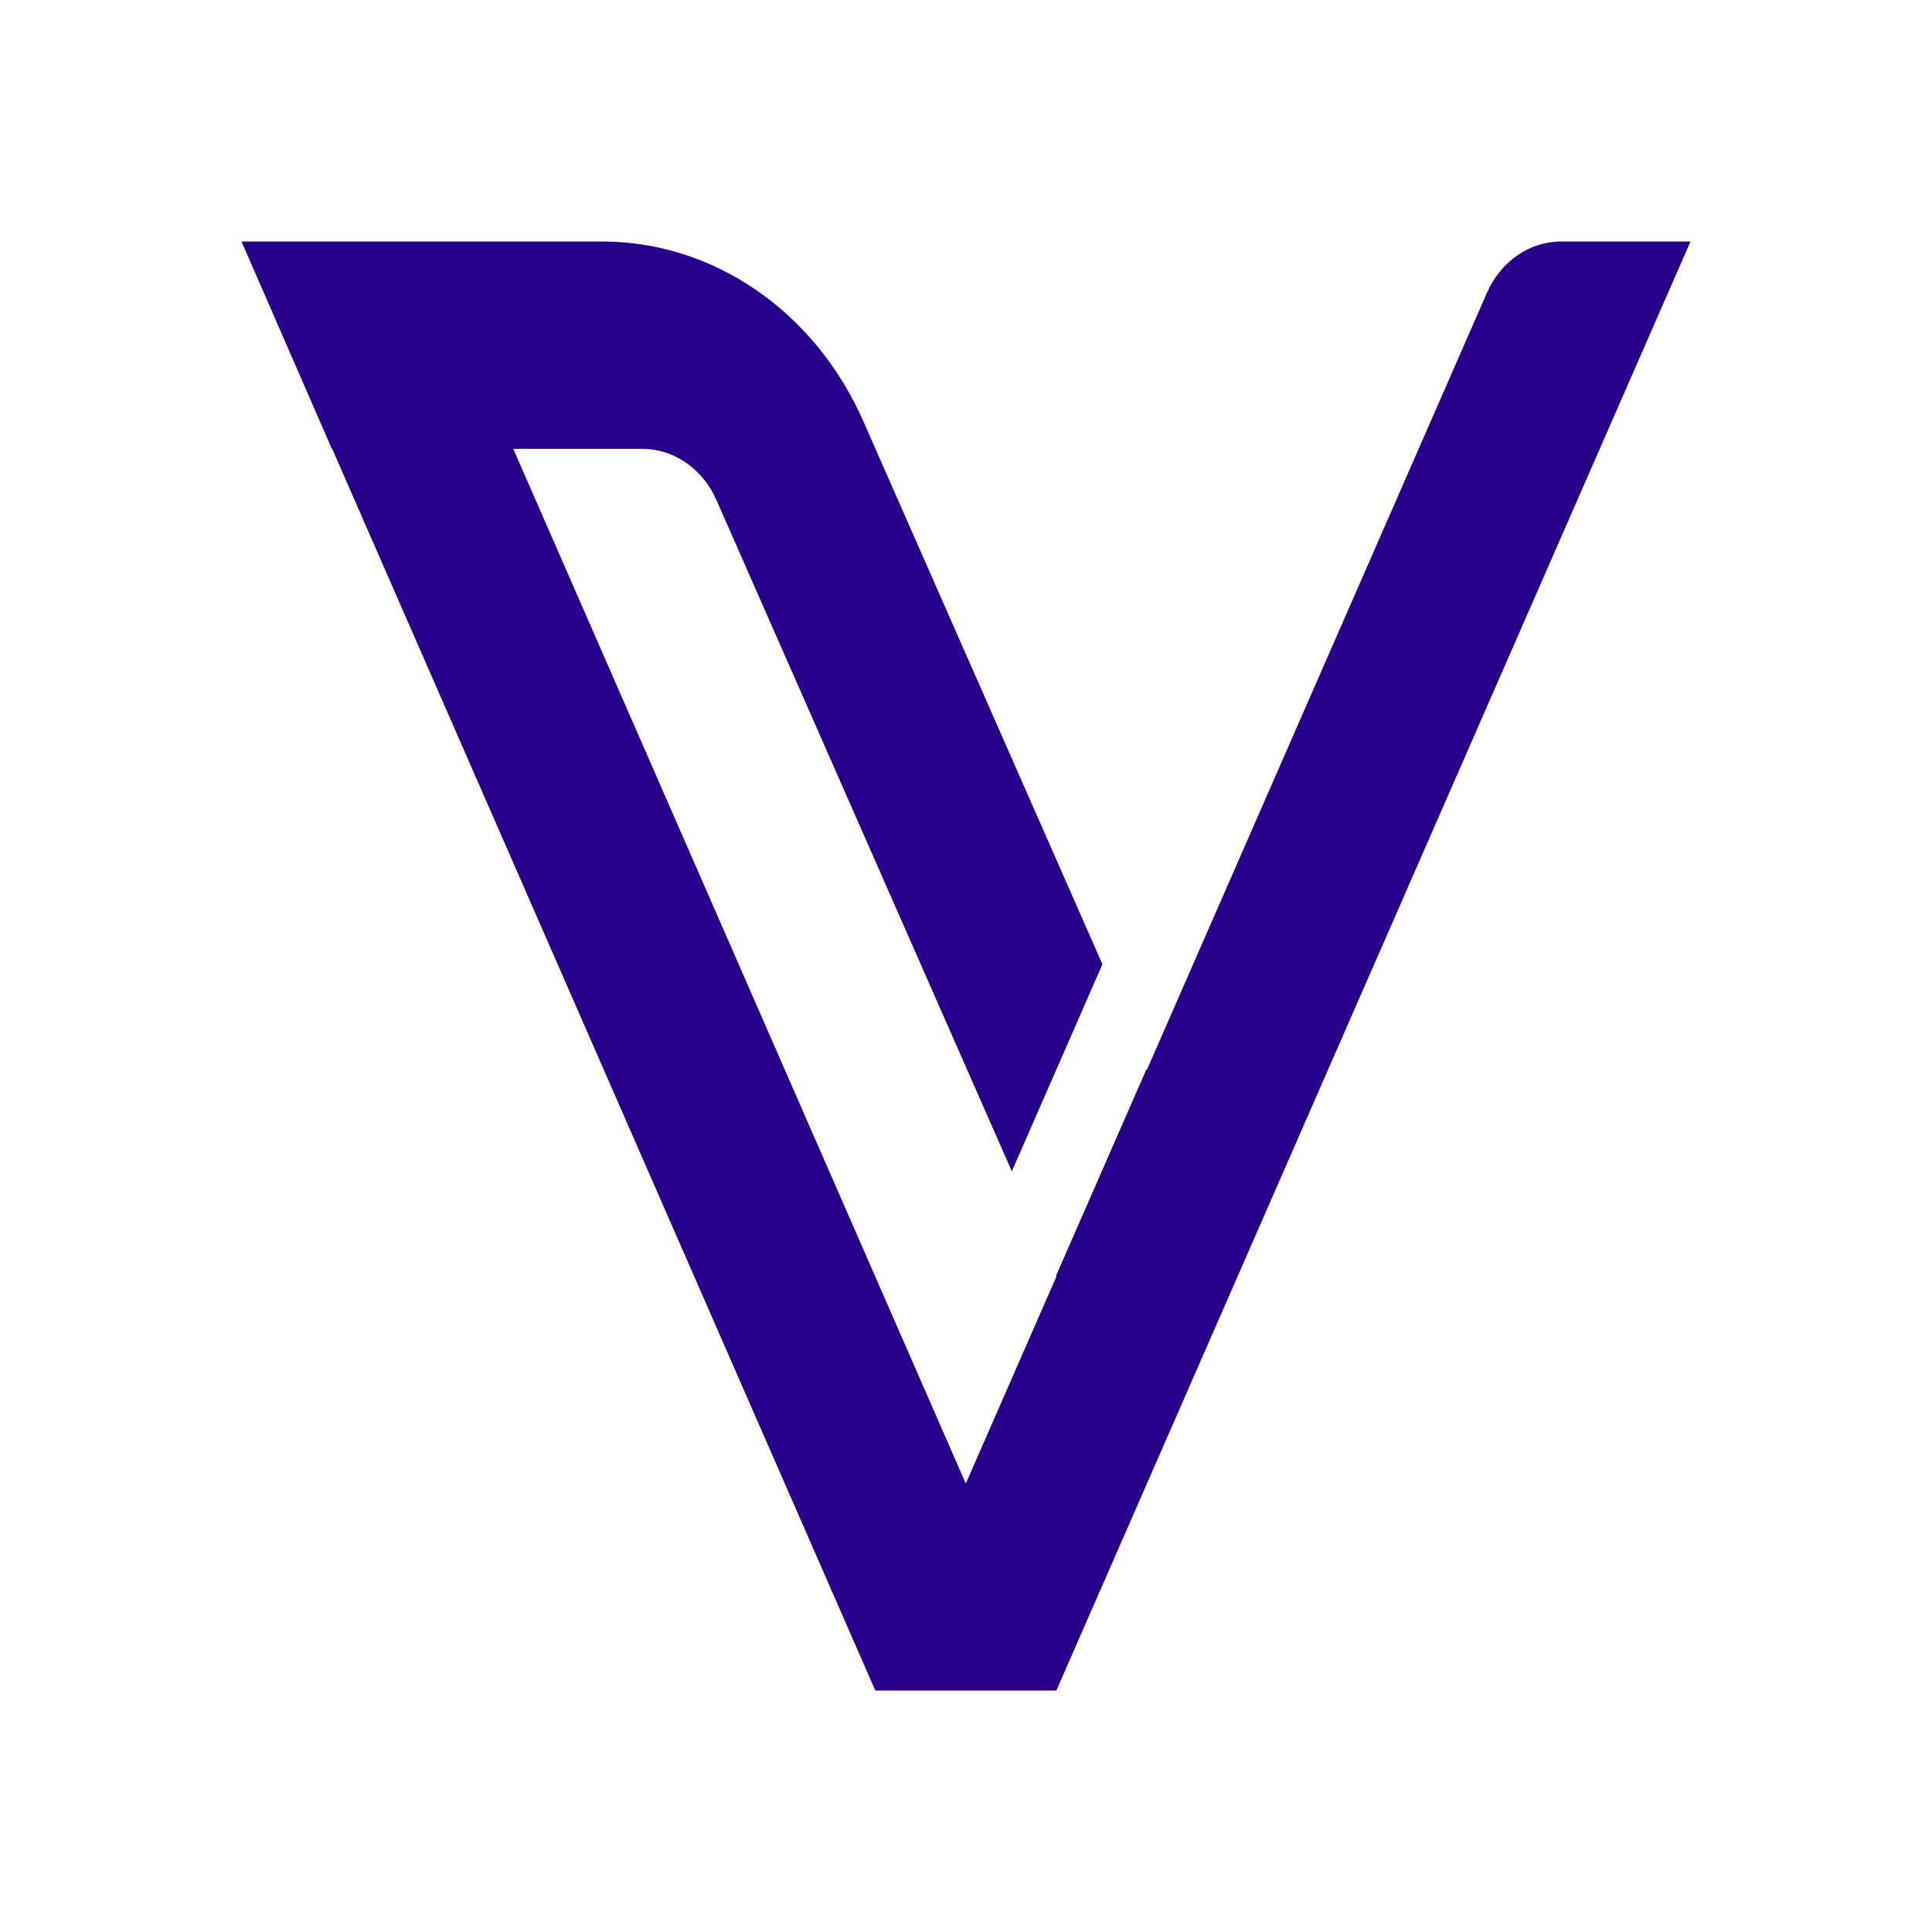 <svg
   width="24"
   height="24"
   viewBox="3 3 18 18"
   fill="none">
   <path
      d="m 18.75,5.25 h -1.205 c -0.295,0 -0.563,0.186 -0.691,0.477 l -3.168,7.239 -0.003,-0.008 -0.844,1.928 0.003,0.008 -0.844,1.928 -4.216,-9.64 h 1.202 c 0.295,0 0.563,0.186 0.691,0.477 l 2.752,6.254 0.844,-1.929 -2.223,-5.049 C 10.599,5.905 9.651,5.25 8.61,5.25 H 6.938 5.25 5.25 l 0.842,1.932 h 0.003 L 11.155,18.75 h 1.687 z"
      fill="#28008C" />
</svg>